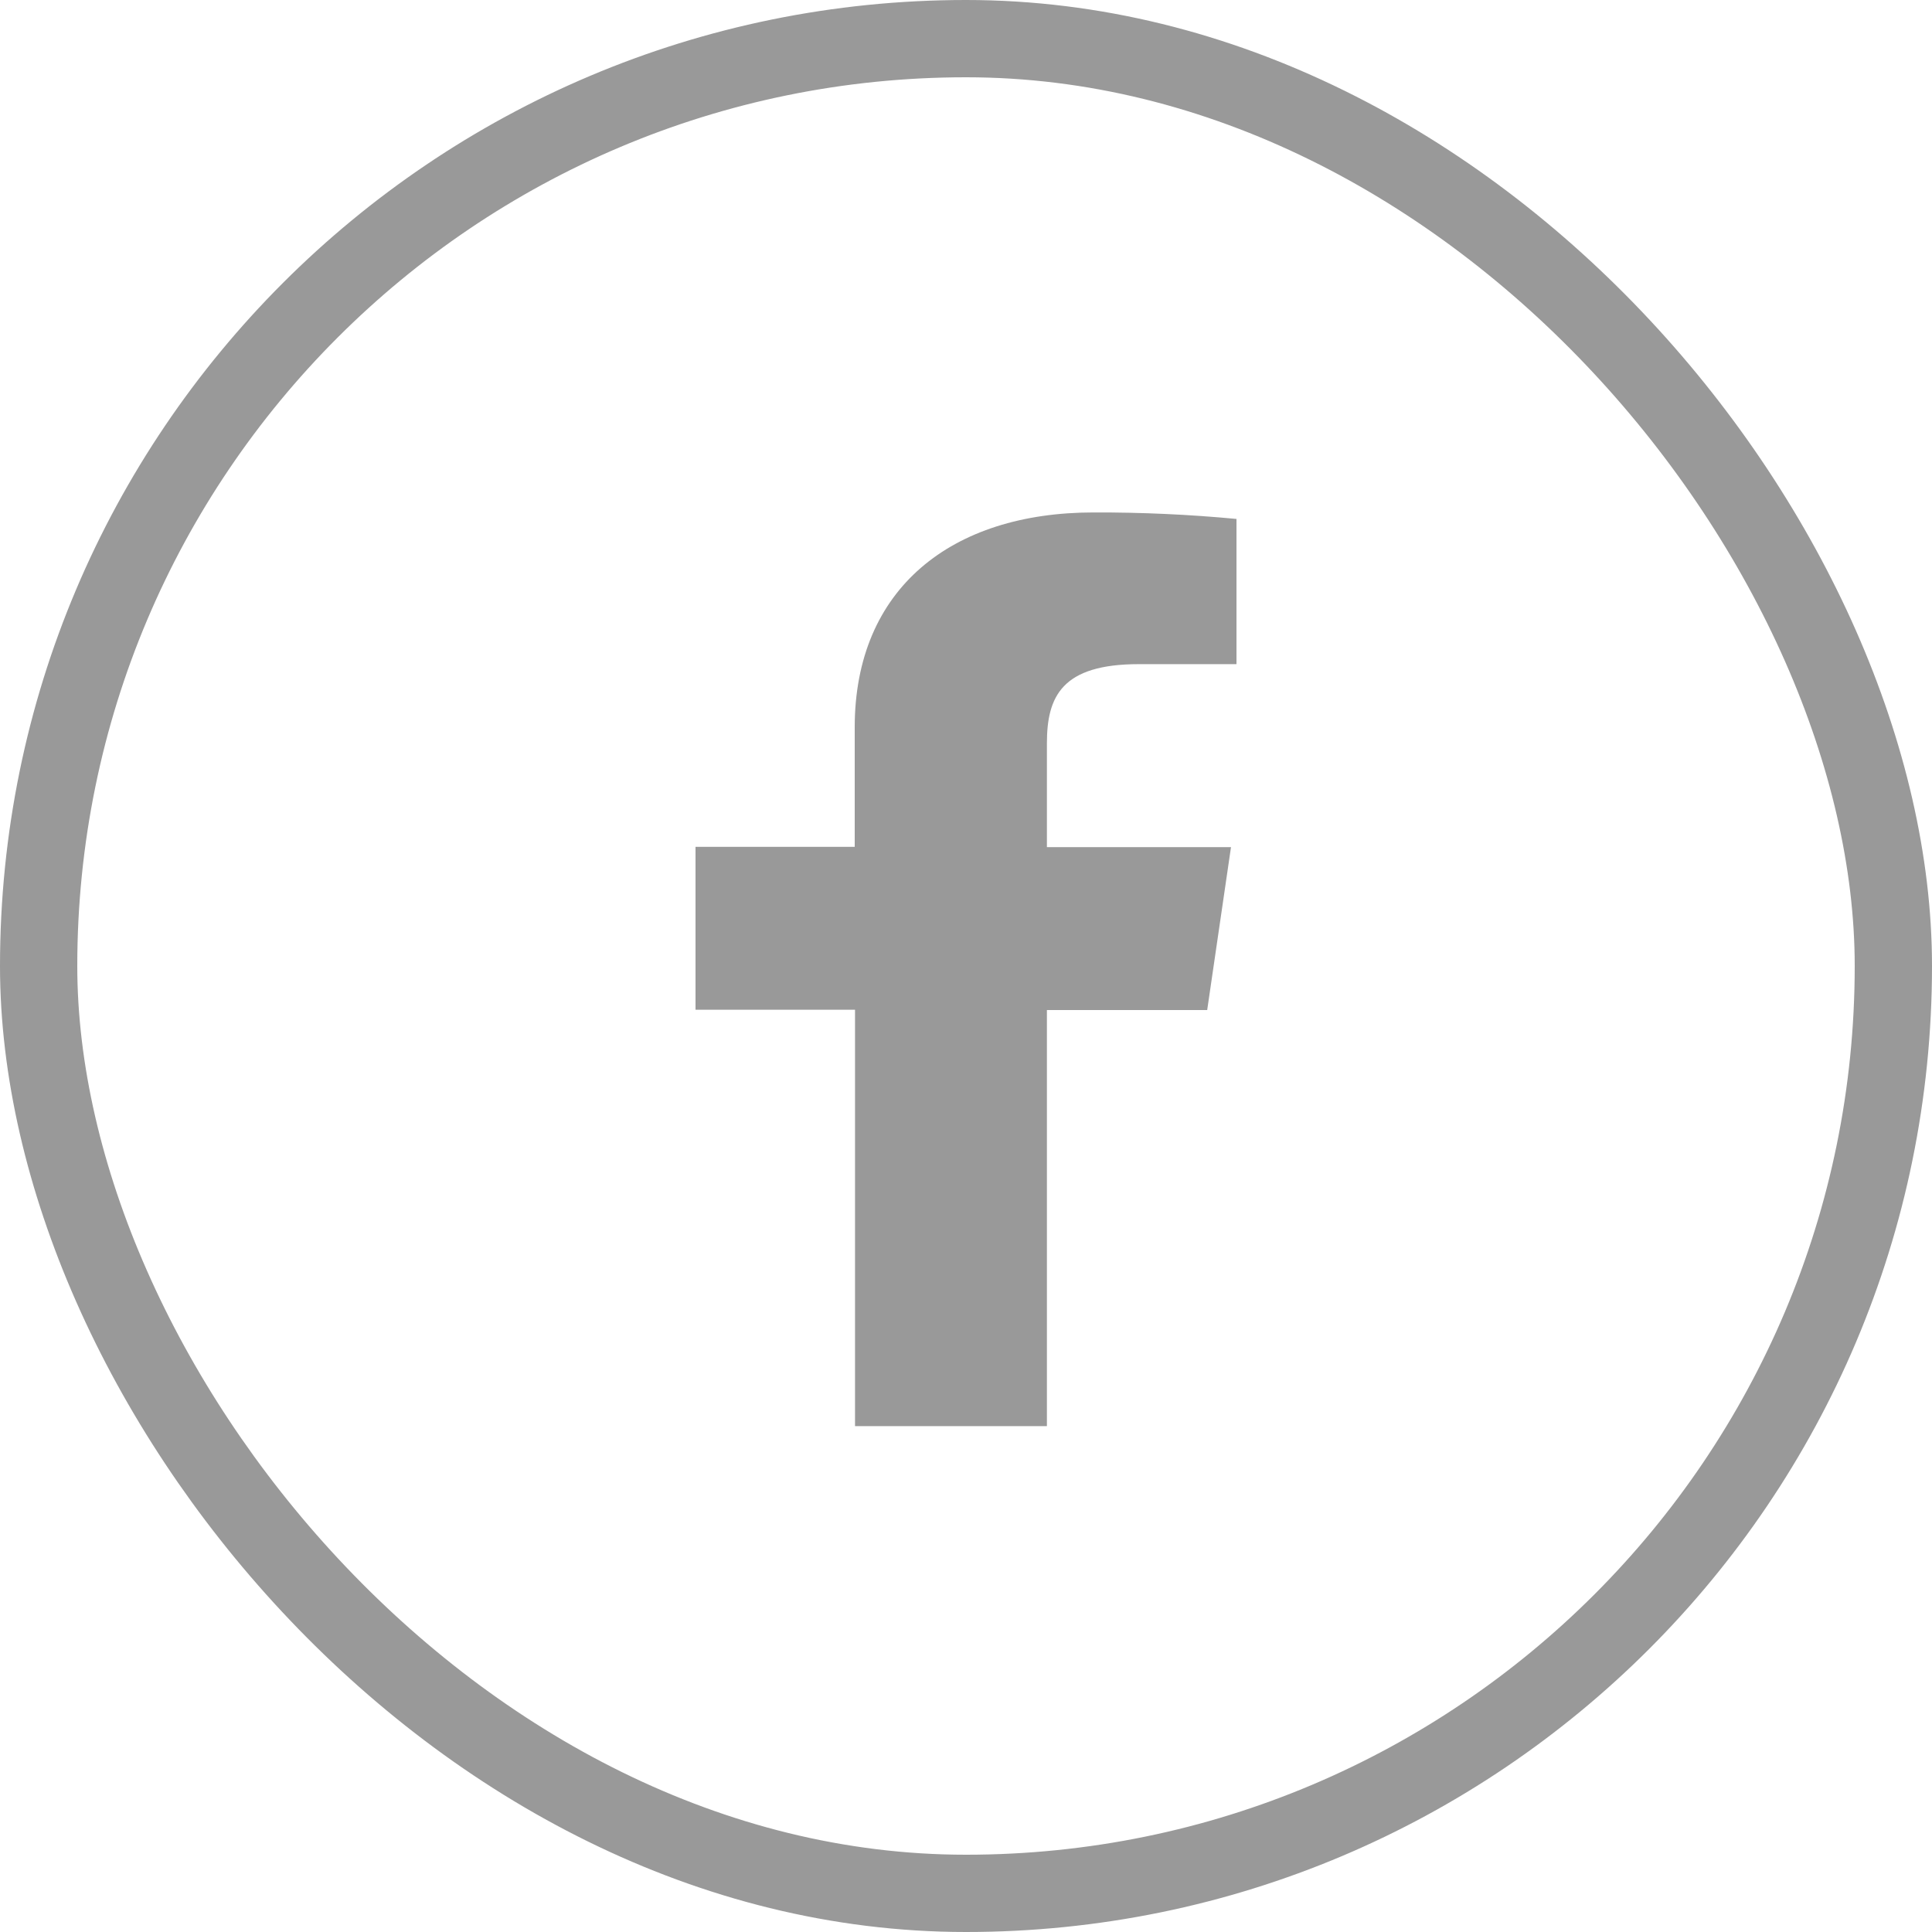 <svg width="25" height="25" viewBox="0 0 25 25" fill="none" xmlns="http://www.w3.org/2000/svg">
<path d="M13.547 18.454V13.07H15.621L15.929 10.962H13.547V9.619C13.547 9.011 13.741 8.594 14.737 8.594H16V6.715C15.386 6.657 14.768 6.629 14.15 6.631C12.318 6.631 11.06 7.611 11.06 9.411V10.958H9V13.066H11.064V18.454H13.547Z" fill="#999999"/>
<rect x="0.5" y="0.5" width="24" height="24" rx="12" stroke="#999999"/>
</svg>
